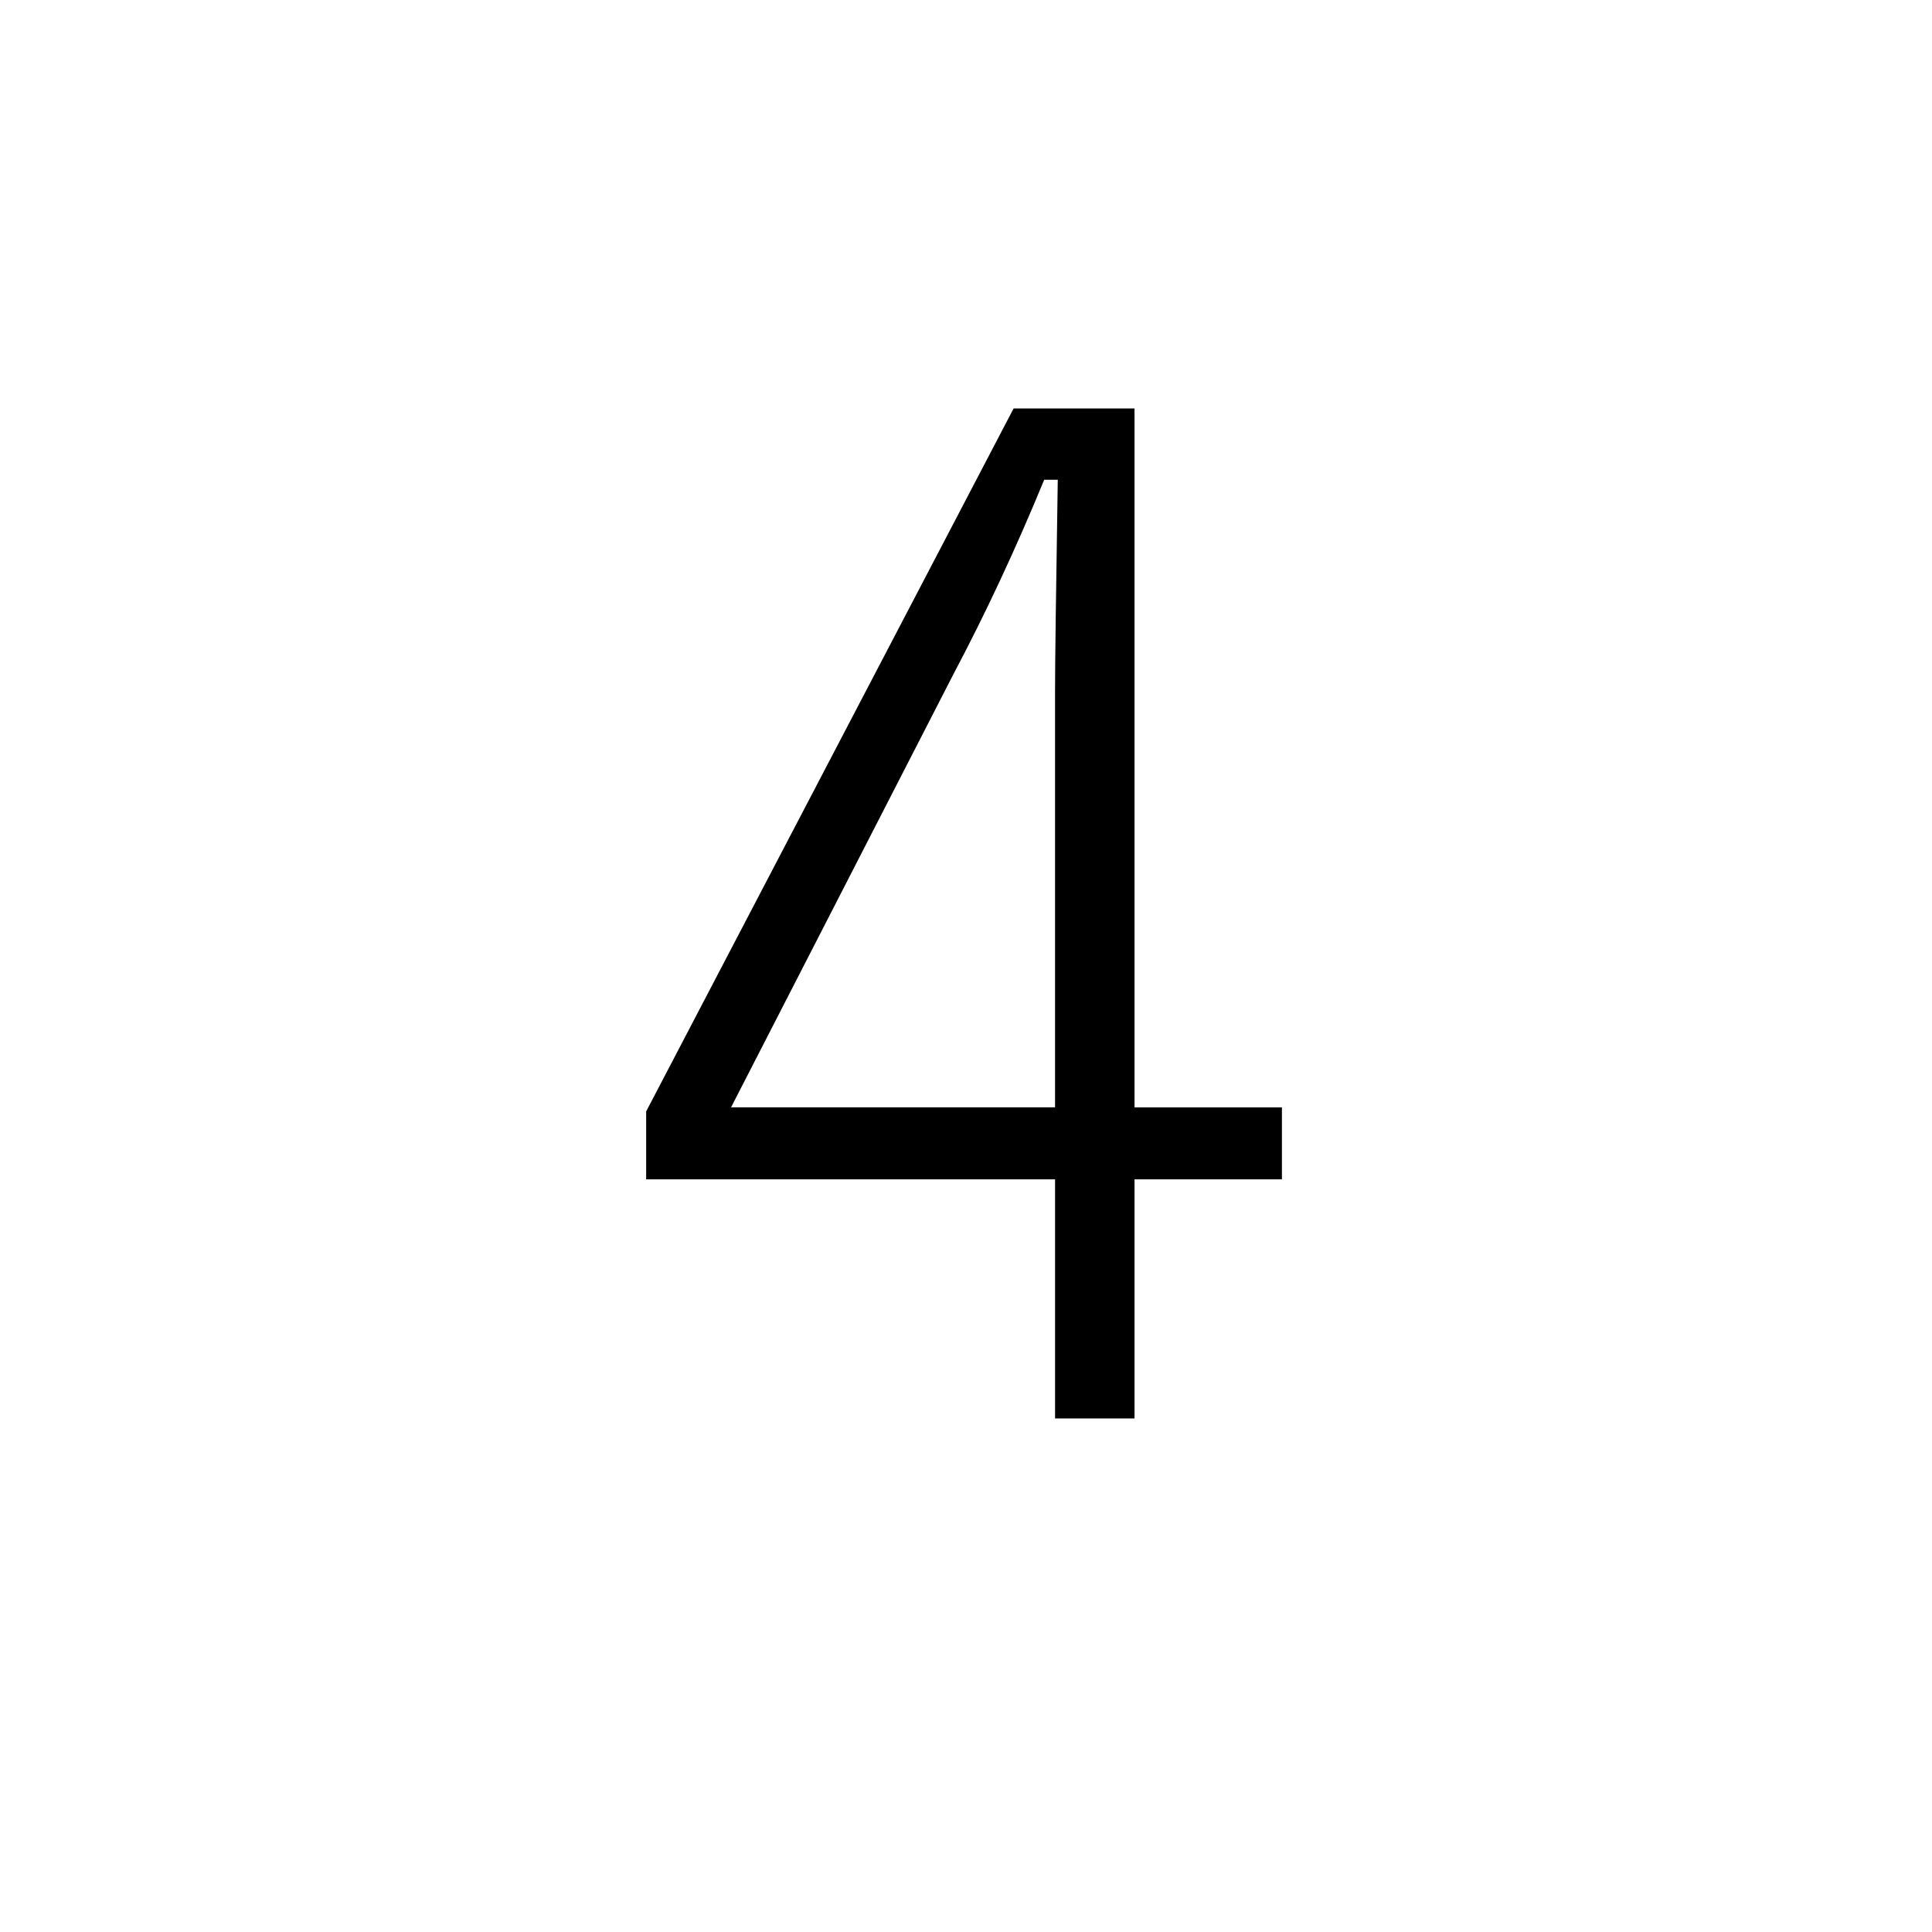 <?xml version="1.0" encoding="utf-8"?>
<!DOCTYPE svg PUBLIC "-//W3C//DTD SVG 1.1//EN" "http://www.w3.org/Graphics/SVG/1.1/DTD/svg11.dtd">
<svg version="1.1" xmlns="http://www.w3.org/2000/svg" xmlns:xlink="http://www.w3.org/1999/xlink" x="0px" y="0px" width="100px" height="100px" viewBox="0 0 100 100" enable-background="new 0 0 100 100" xml:space="preserve">
<path d="M58.723,21.141v36.176h7.629v3.727h-7.629v12.375h-4.113V61.043H33.445v-3.516l19.02-36.387H58.723z M54.609,57.316V35.766c0-1.429,0.047-5.074,0.141-10.934h-0.703c-1.453,3.539-3.023,6.903-4.711,10.09L37.839,57.316H54.609z"/>
</svg>